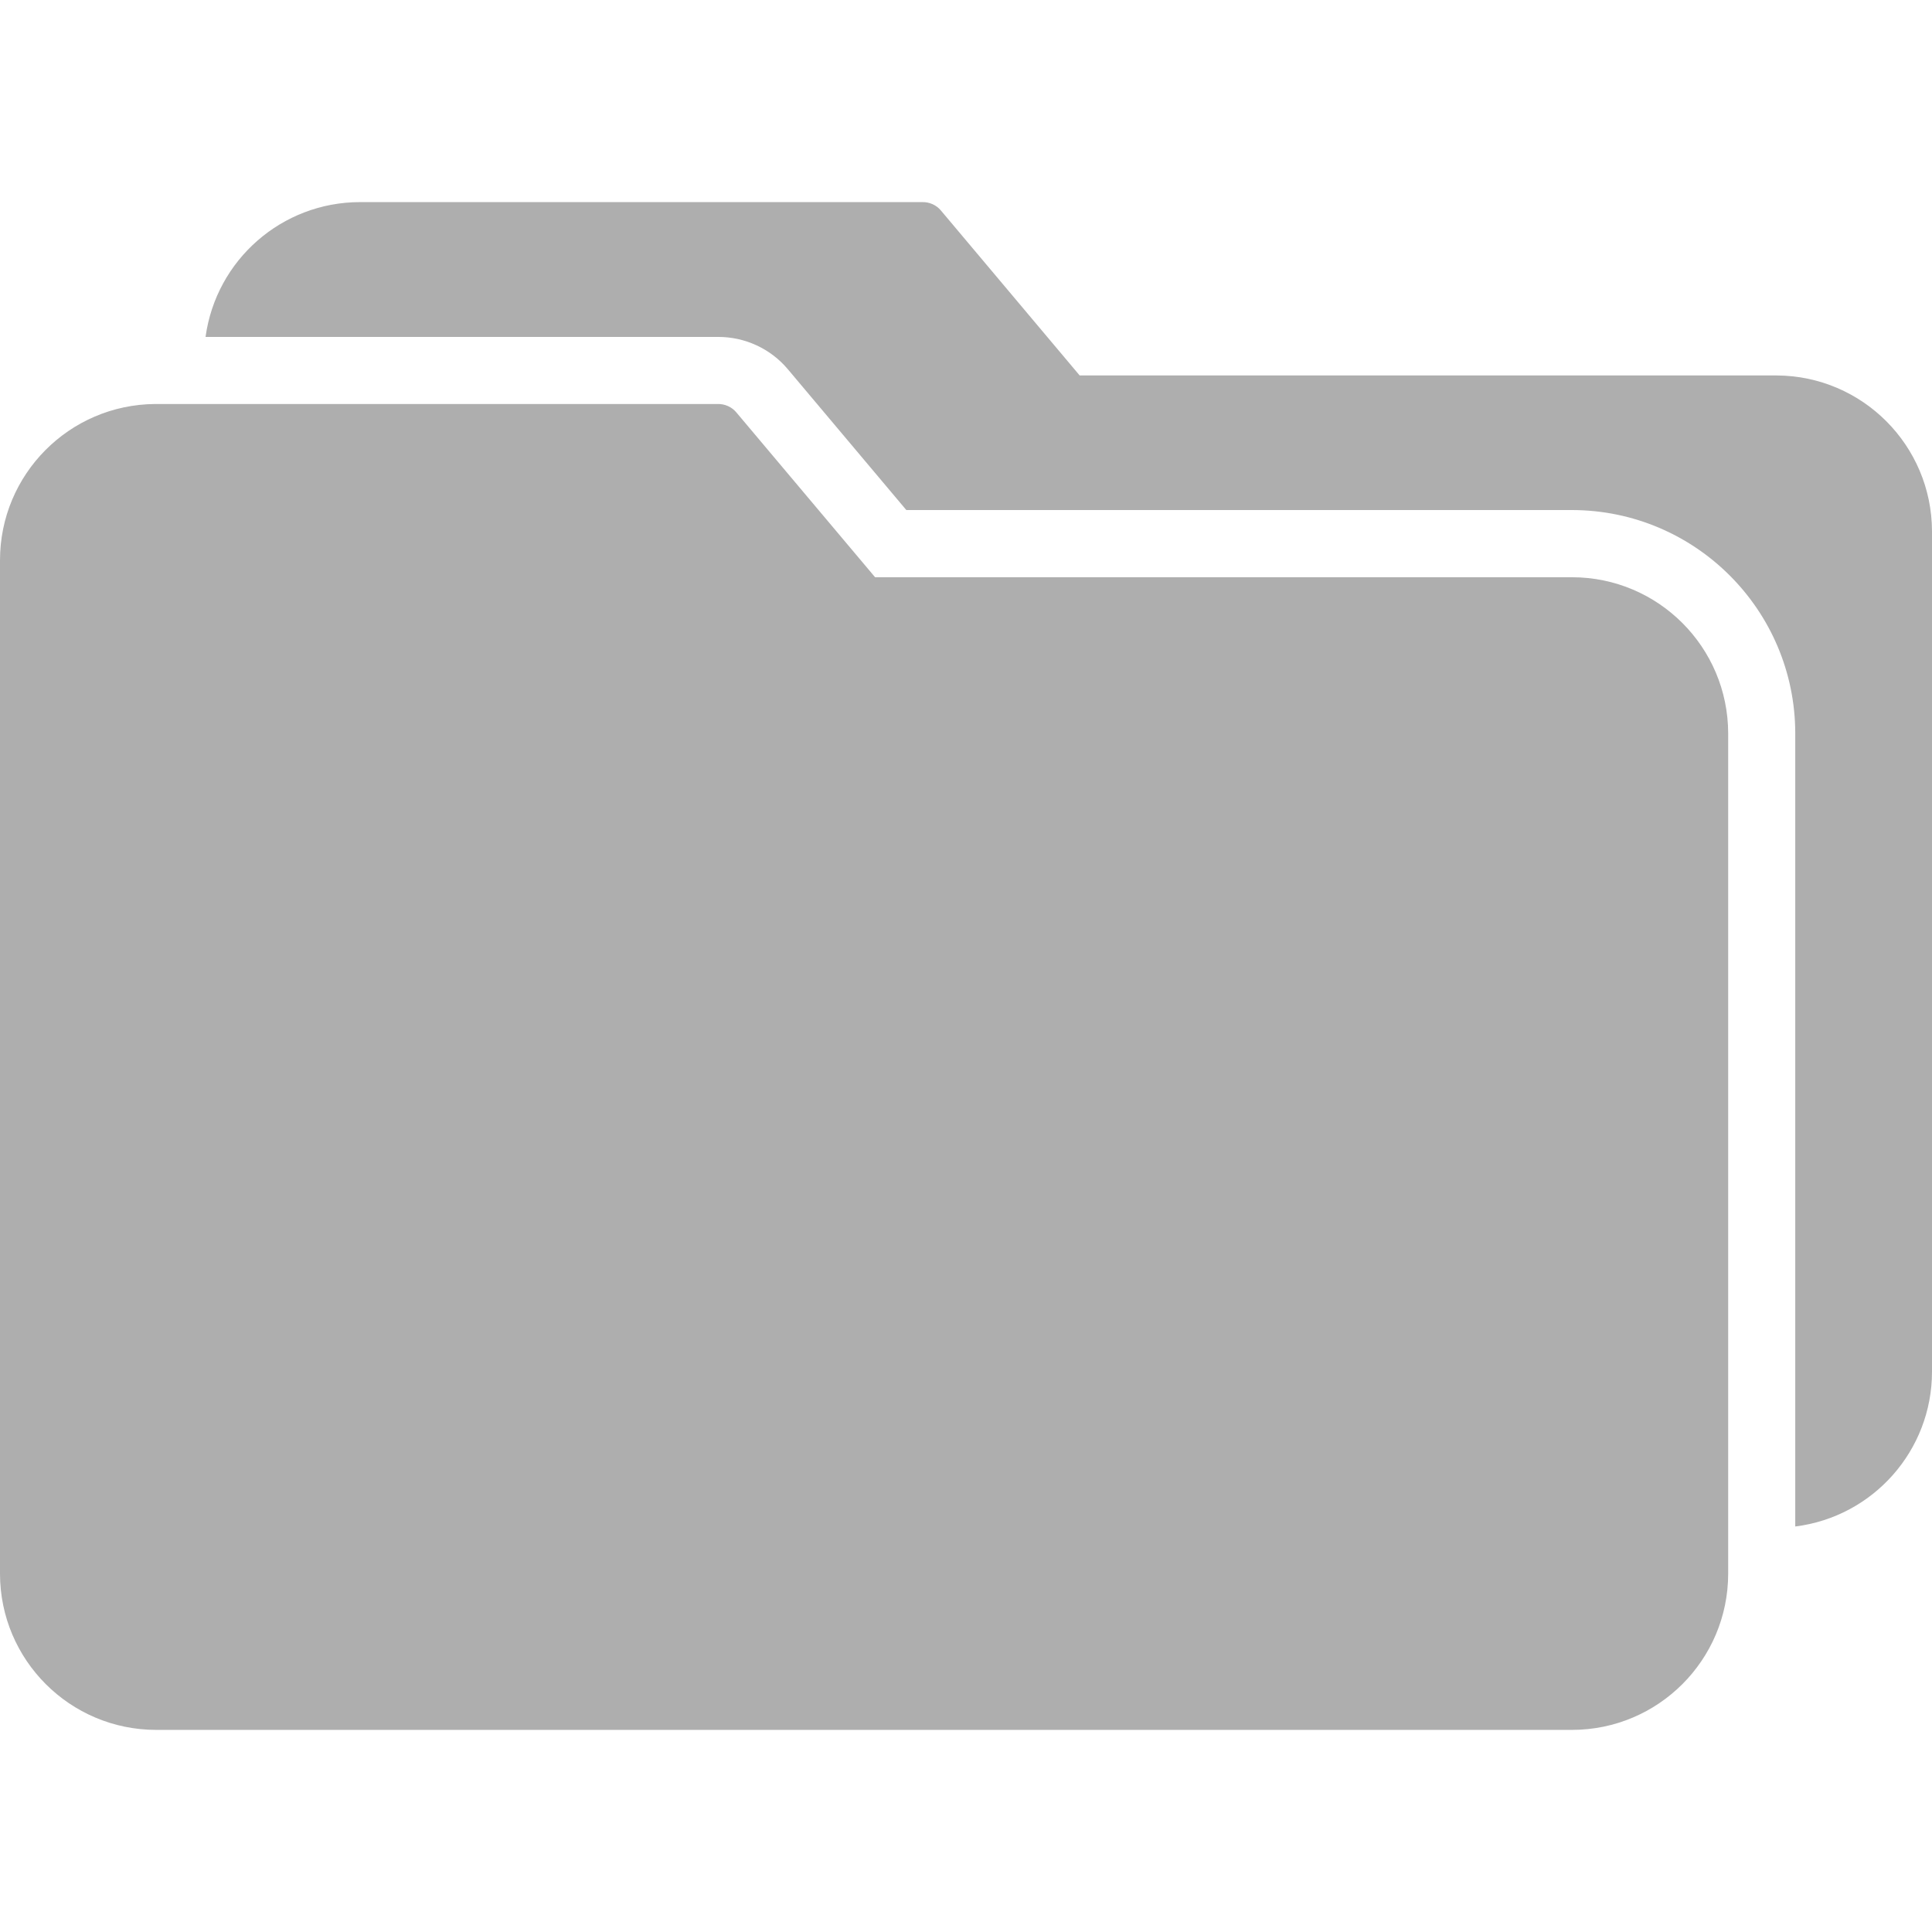 <svg width="18" height="18" viewBox="0 0 18 18" fill="none" xmlns="http://www.w3.org/2000/svg">
<g clip-path="url(#clip0_2_30343)">
<path d="M14.647 5.378H8.153L6.861 3.843C6.818 3.791 6.753 3.762 6.685 3.764H1.445C0.645 3.77 0 4.42 0 5.22V14.663C0.001 15.465 0.651 16.116 1.454 16.117H14.647C15.45 16.116 16.1 15.465 16.101 14.663V6.833C16.1 6.03 15.45 5.379 14.647 5.378Z" fill="#AEAEAE"/>
<path d="M16.555 3.498H10.059L8.767 1.962C8.724 1.91 8.659 1.881 8.591 1.883H3.353C2.627 1.884 2.014 2.42 1.915 3.139H6.692C6.942 3.139 7.18 3.249 7.341 3.441L8.444 4.752H14.647C15.794 4.754 16.724 5.684 16.726 6.831V14.222C17.453 14.131 18 13.513 18 12.78V4.95C17.998 4.151 17.353 3.503 16.555 3.498Z" fill="#AEAEAE"/>
</g>
<defs>
<clipPath id="clip0_2_30343">
<rect width="18" height="18" fill="white"/>
</clipPath>
</defs>
</svg>

